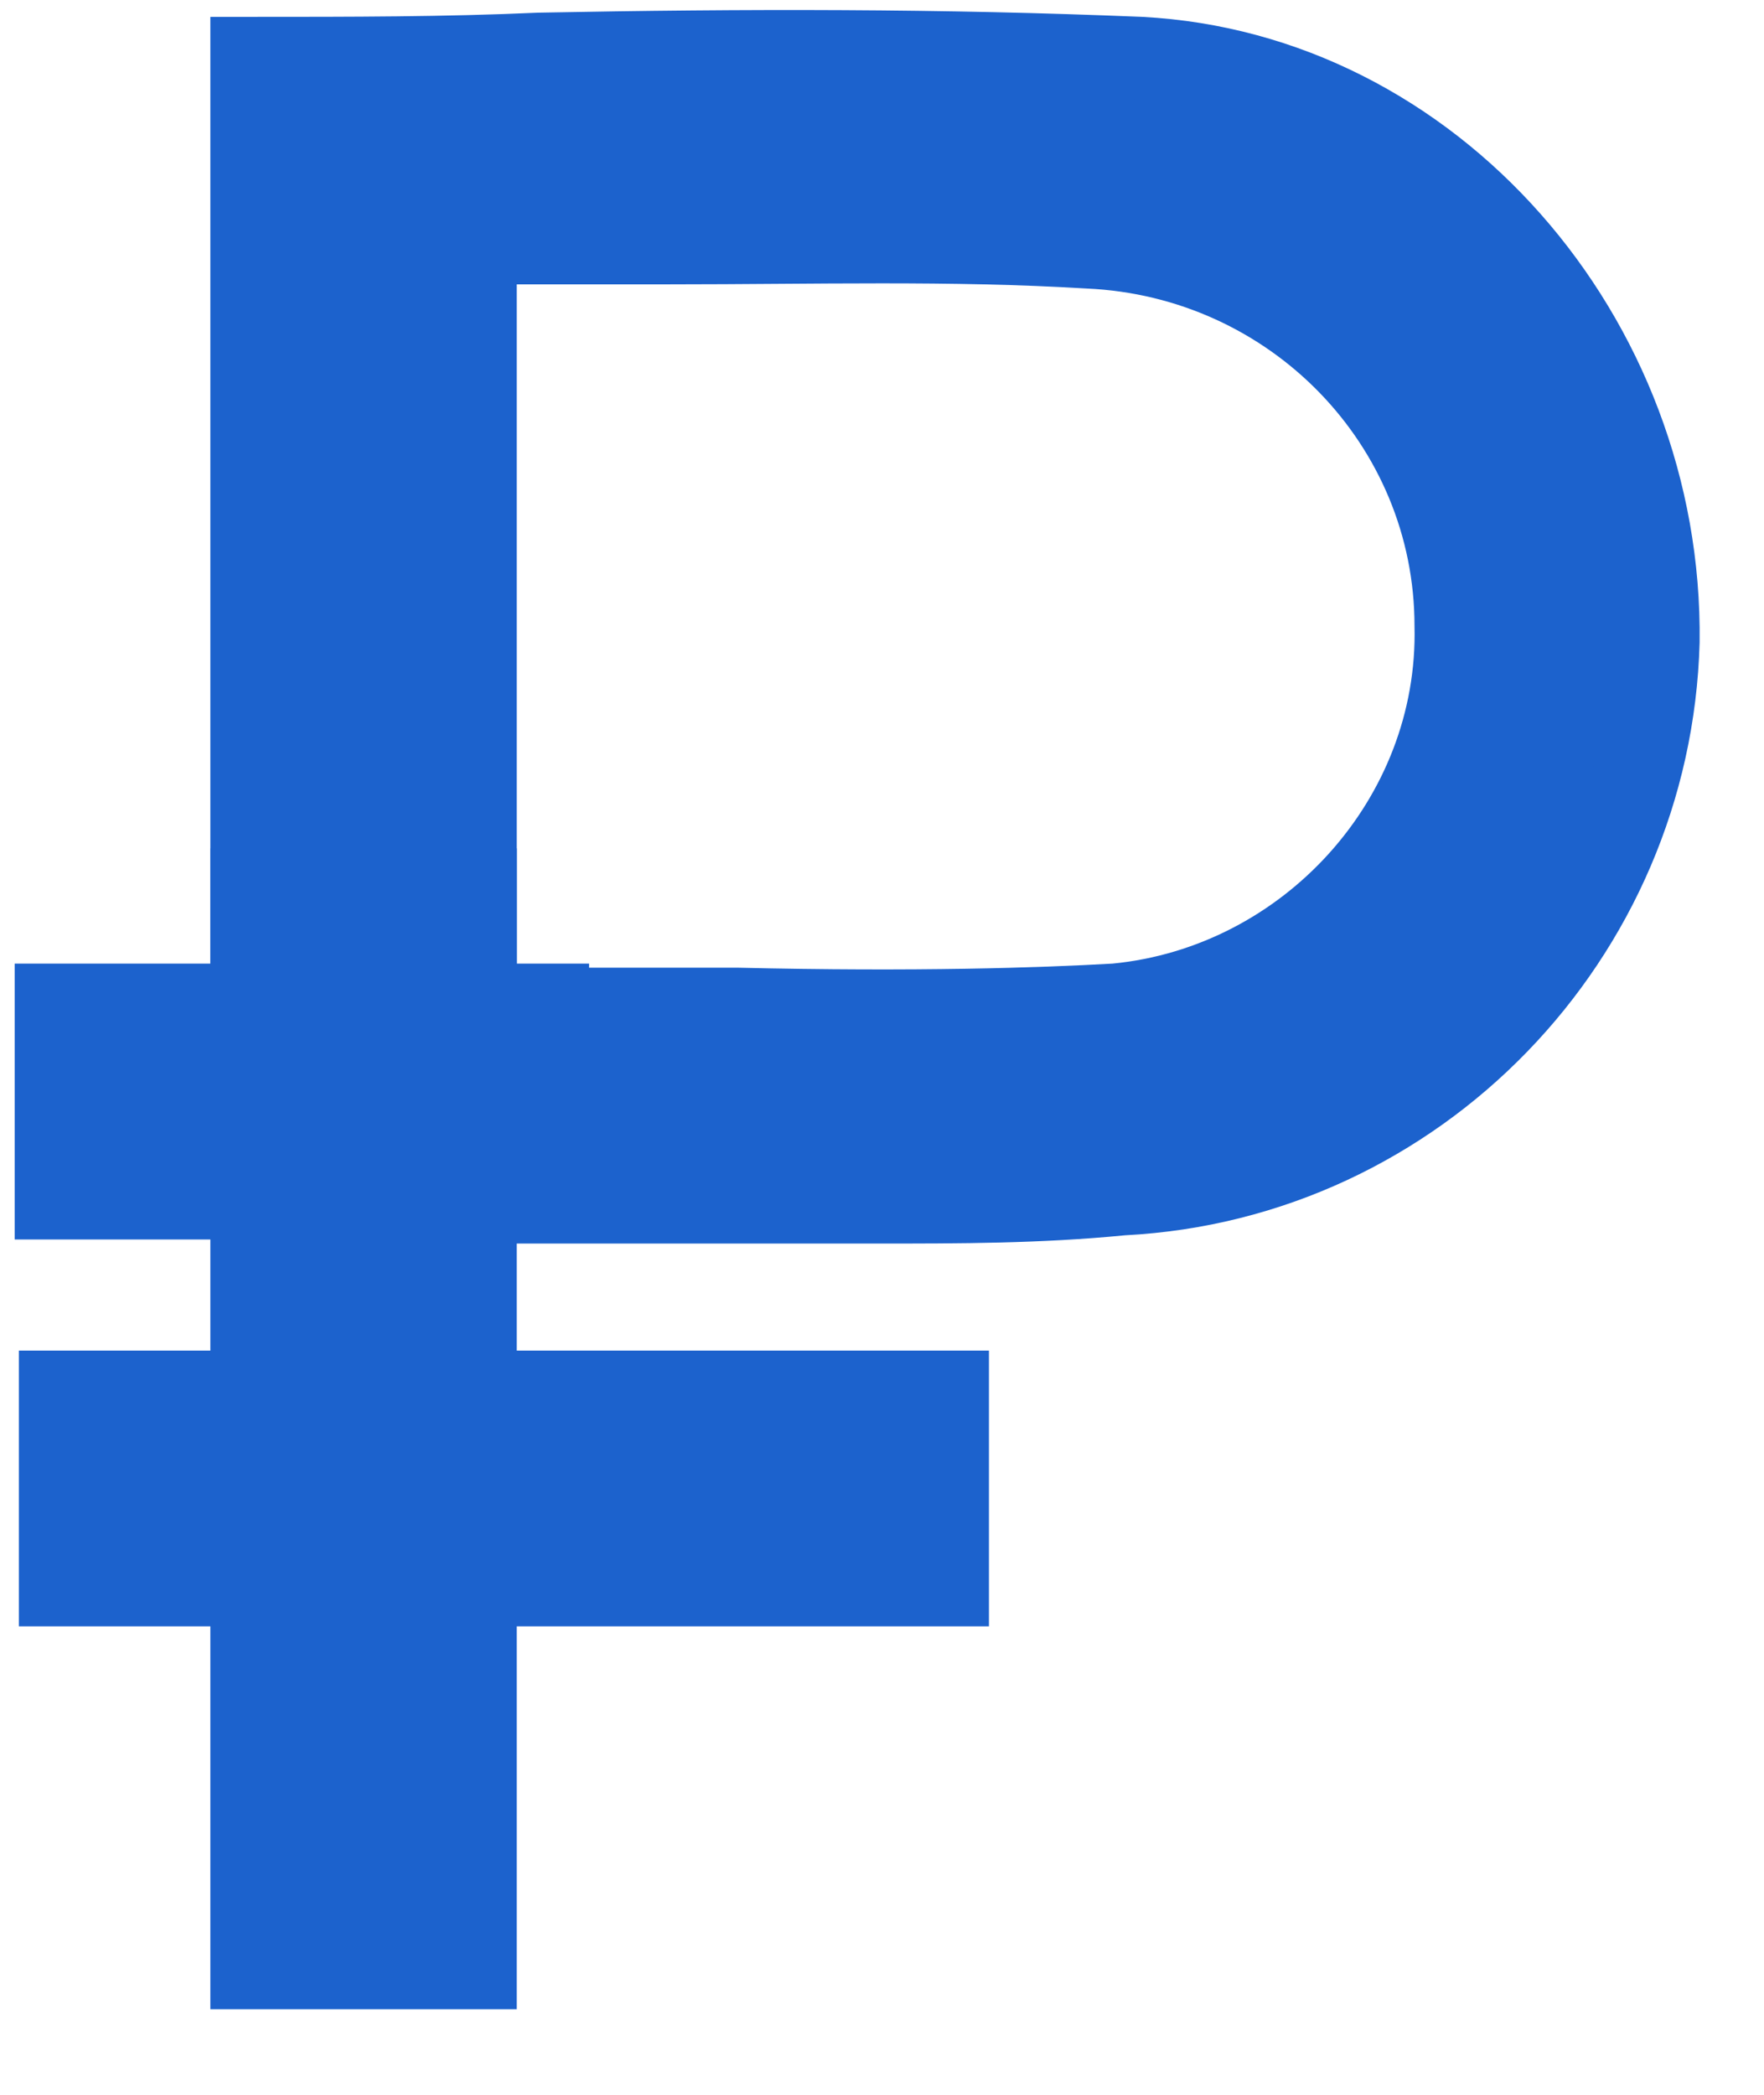 <svg width="16" height="19" viewBox="0 0 16 19" fill="none" xmlns="http://www.w3.org/2000/svg">
<path d="M2.294 9.076C2.294 6.276 2.294 3.475 2.294 0.489C5.15 0.489 7.736 0.377 10.321 0.526C13.023 0.675 15.068 3.139 14.991 5.828C14.914 8.441 12.83 10.719 10.128 10.831C8.199 10.943 6.308 10.868 4.301 10.868L2.294 9.076ZM4.301 2.206C4.301 4.596 4.301 6.836 4.301 9.151C4.802 9.188 6.308 9.151 6.694 9.151C7.774 9.151 9.279 9.188 10.128 9.076C11.942 8.889 13.254 7.359 13.216 5.641C13.177 3.849 11.788 2.318 9.897 2.206C8.083 2.131 6.23 2.206 4.301 2.206Z" fill="#1C62CD"/>
<path d="M7.967 11.279C7.388 11.279 6.771 11.279 6.153 11.279C5.536 11.279 4.918 11.279 4.301 11.279V10.532C4.918 10.532 5.536 10.532 6.153 10.532C7.504 10.532 8.816 10.569 10.129 10.495C12.598 10.345 14.567 8.329 14.605 5.828C14.682 3.252 12.714 1.049 10.283 0.899C8.508 0.787 6.732 0.825 4.88 0.862C4.147 0.862 3.413 0.899 2.68 0.899V9.113H1.908V0.153H2.294C3.182 0.153 4.031 0.153 4.88 0.115C6.771 0.078 8.546 0.078 10.36 0.153C13.216 0.302 15.454 2.878 15.416 5.828C15.338 8.703 13.062 11.055 10.206 11.204C9.434 11.279 8.701 11.279 7.967 11.279ZM7.967 9.524C7.581 9.524 7.157 9.524 6.694 9.524C6.539 9.524 6.231 9.524 5.883 9.524C5.266 9.524 4.571 9.524 4.262 9.524L3.915 9.487V1.795H4.301C4.918 1.795 5.497 1.795 6.076 1.795C7.388 1.795 8.662 1.758 9.936 1.833C11.981 1.945 13.602 3.625 13.64 5.641C13.679 7.583 12.135 9.263 10.206 9.449C9.704 9.524 8.932 9.524 7.967 9.524ZM6.539 8.777C6.617 8.777 6.655 8.777 6.694 8.777C8.315 8.815 9.434 8.777 10.09 8.74C11.634 8.591 12.869 7.247 12.83 5.678C12.83 4.036 11.518 2.691 9.858 2.617C8.623 2.542 7.388 2.579 6.076 2.579C5.613 2.579 5.15 2.579 4.687 2.579V8.777C5.034 8.777 5.497 8.777 5.883 8.777C6.153 8.777 6.385 8.777 6.539 8.777Z" fill="#1C62CD"/>
<path d="M4.995 9.151H0.557V10.905H4.995V9.151Z" fill="#1C62CD"/>
<path d="M5.343 11.242H0.133V8.74H5.343V11.242ZM0.944 10.495H4.61V9.487H0.944V10.495Z" fill="#1C62CD"/>
<path d="M8.584 12.623H0.557V14.378H8.584V12.623Z" fill="#1C62CD"/>
<path d="M8.97 14.751H0.171V12.25H8.97V14.751ZM0.943 14.005H8.198V12.996H0.943V14.005Z" fill="#1C62CD"/>
<path d="M4.301 8.068H2.294V17.85H4.301V8.068Z" fill="#1C62CD"/>
<path d="M4.687 18.224H1.908V7.695H4.687V18.224ZM2.68 17.477H3.915V8.441H2.68V17.477Z" fill="#1C62CD"/>
</svg>
